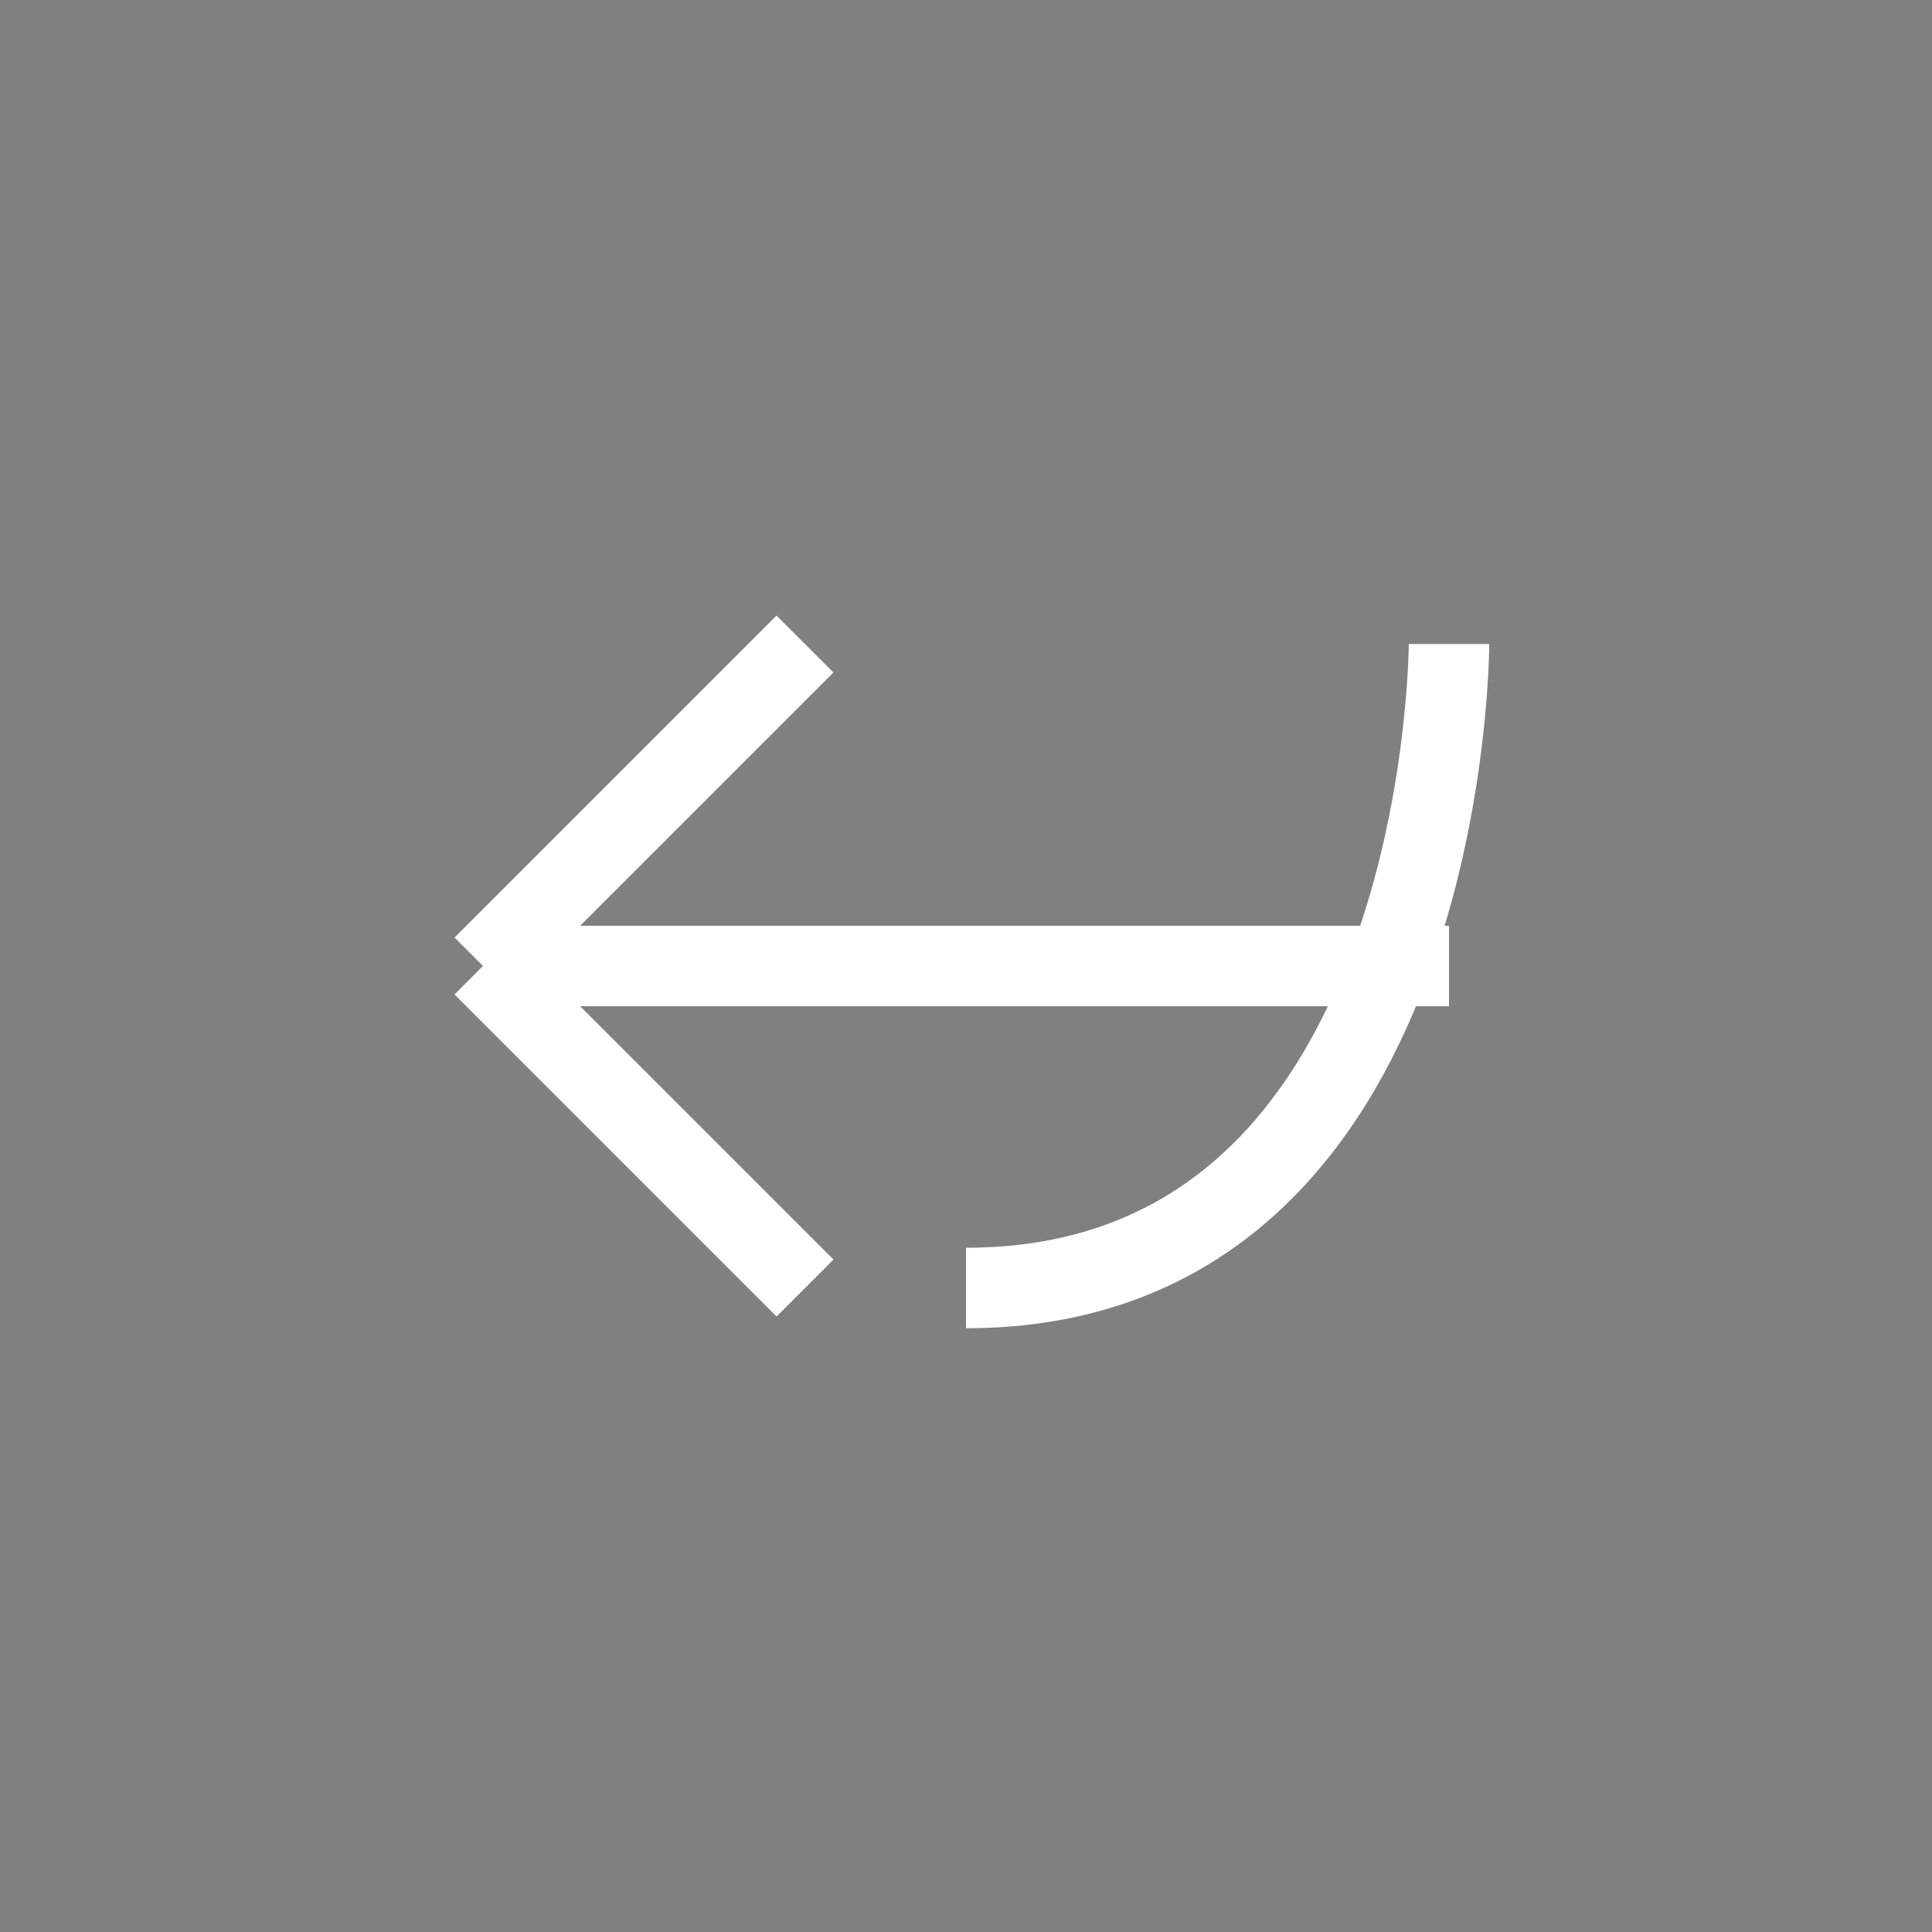 <svg width="48" height="48" viewBox="0 0 48 48" xmlns="http://www.w3.org/2000/svg">
  <rect x="0" y="0" width="48" height="48" fill="#808080" stroke="none"/>
  <path d="M12,24 L36,24" stroke="#FFFFFF" stroke-width="2" />
  <path d="M12,24 L20,16" stroke="#FFFFFF" stroke-width="2" />
  <path d="M12,24 L20,32" stroke="#FFFFFF" stroke-width="2" />
  <path d="M36,16 C36,16 36,32 24,32" stroke="#FFFFFF" stroke-width="2" fill="none" />
</svg>
